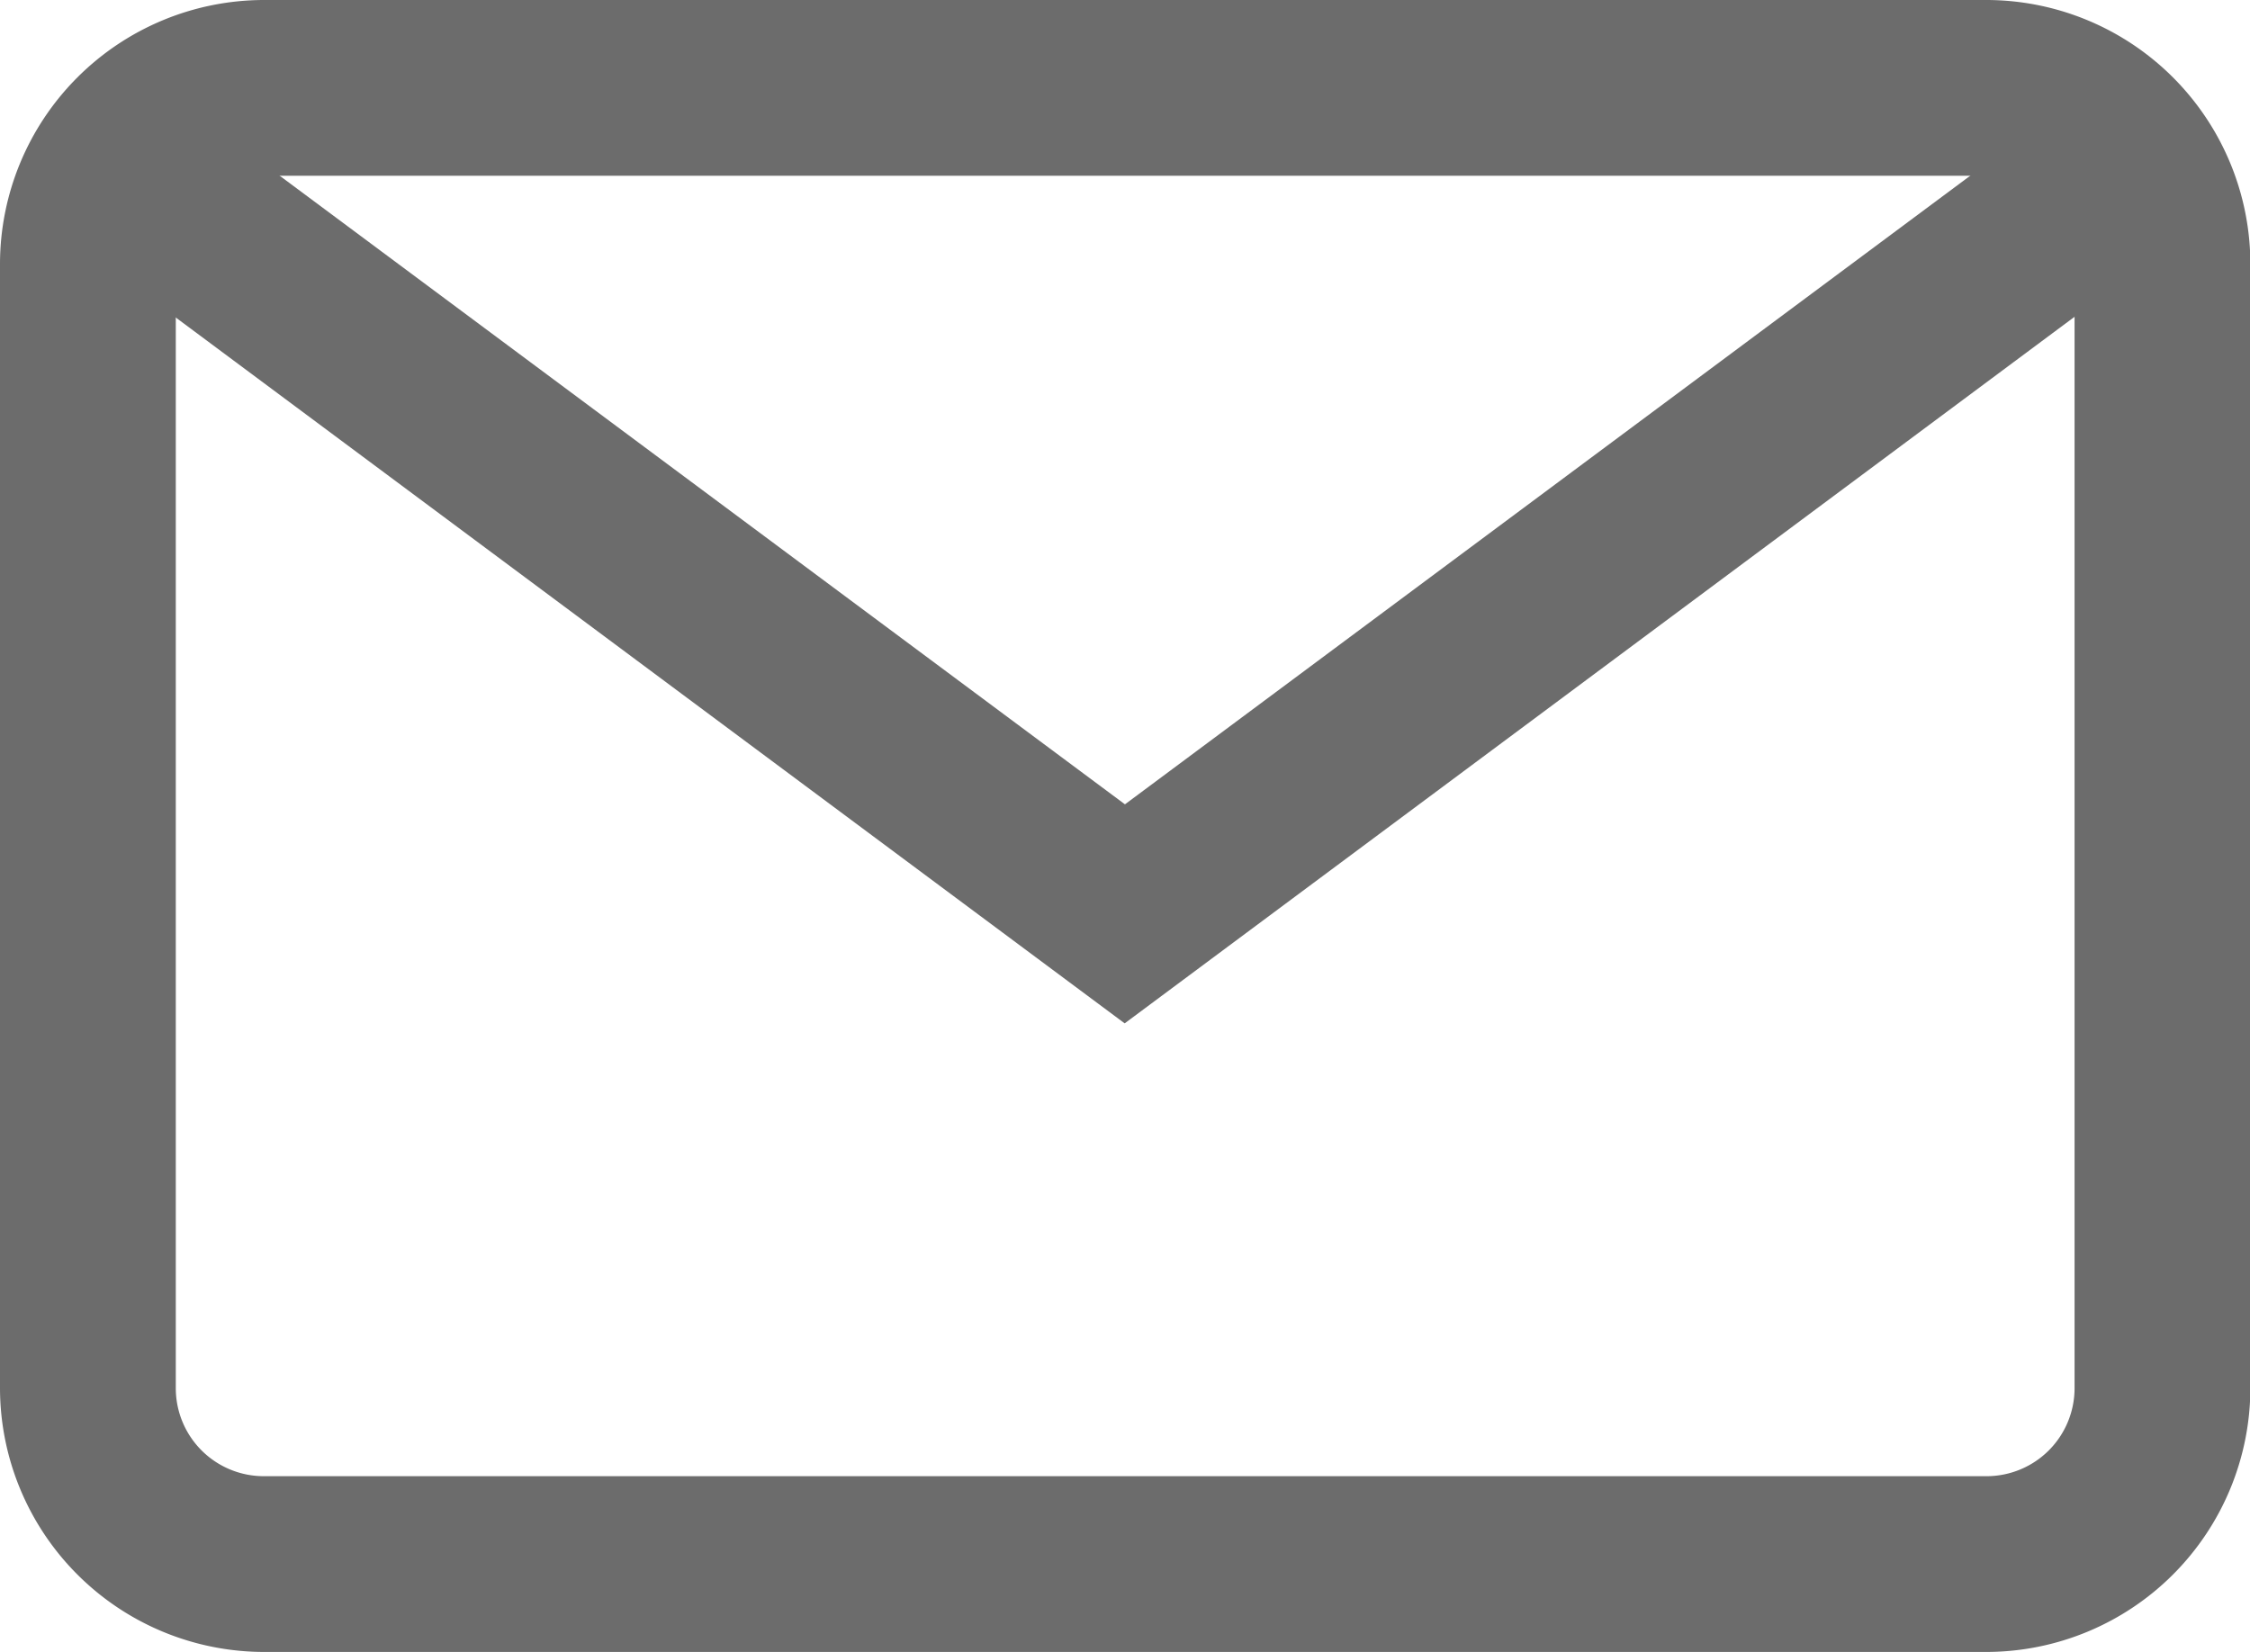<svg id="email_1_" data-name="email (1)" xmlns="http://www.w3.org/2000/svg" width="24.689" height="18.131" viewBox="0 0 24.689 18.131">
  <g id="Group_57777" data-name="Group 57777" transform="translate(0 0)">
    <g id="Group_57776" data-name="Group 57776">
      <path id="Path_197875" data-name="Path 197875" d="M21.8,68H2.893A2.9,2.9,0,0,0,0,70.893V83.238a2.9,2.9,0,0,0,2.893,2.893H21.8a2.9,2.9,0,0,0,2.893-2.893V70.893A2.9,2.9,0,0,0,21.8,68Zm.964,15.238a.966.966,0,0,1-.964.964H2.893a.966.966,0,0,1-.964-.964V70.893a.966.966,0,0,1,.964-.964H21.8a.966.966,0,0,1,.964.964Z" transform="translate(0 -68)" fill="#6c6c6c"/>
    </g>
  </g>
  <g id="Group_57779" data-name="Group 57779" transform="translate(0.941 1.202)">
    <g id="Group_57778" data-name="Group 57778">
      <path id="Path_197876" data-name="Path 197876" d="M41.177,92.937l-10.252,7.626L20.673,92.937l-1.151,1.548,11.4,8.482,11.4-8.482Z" transform="translate(-19.522 -92.937)" fill="#6c6c6c"/>
    </g>
  </g>
</svg>
